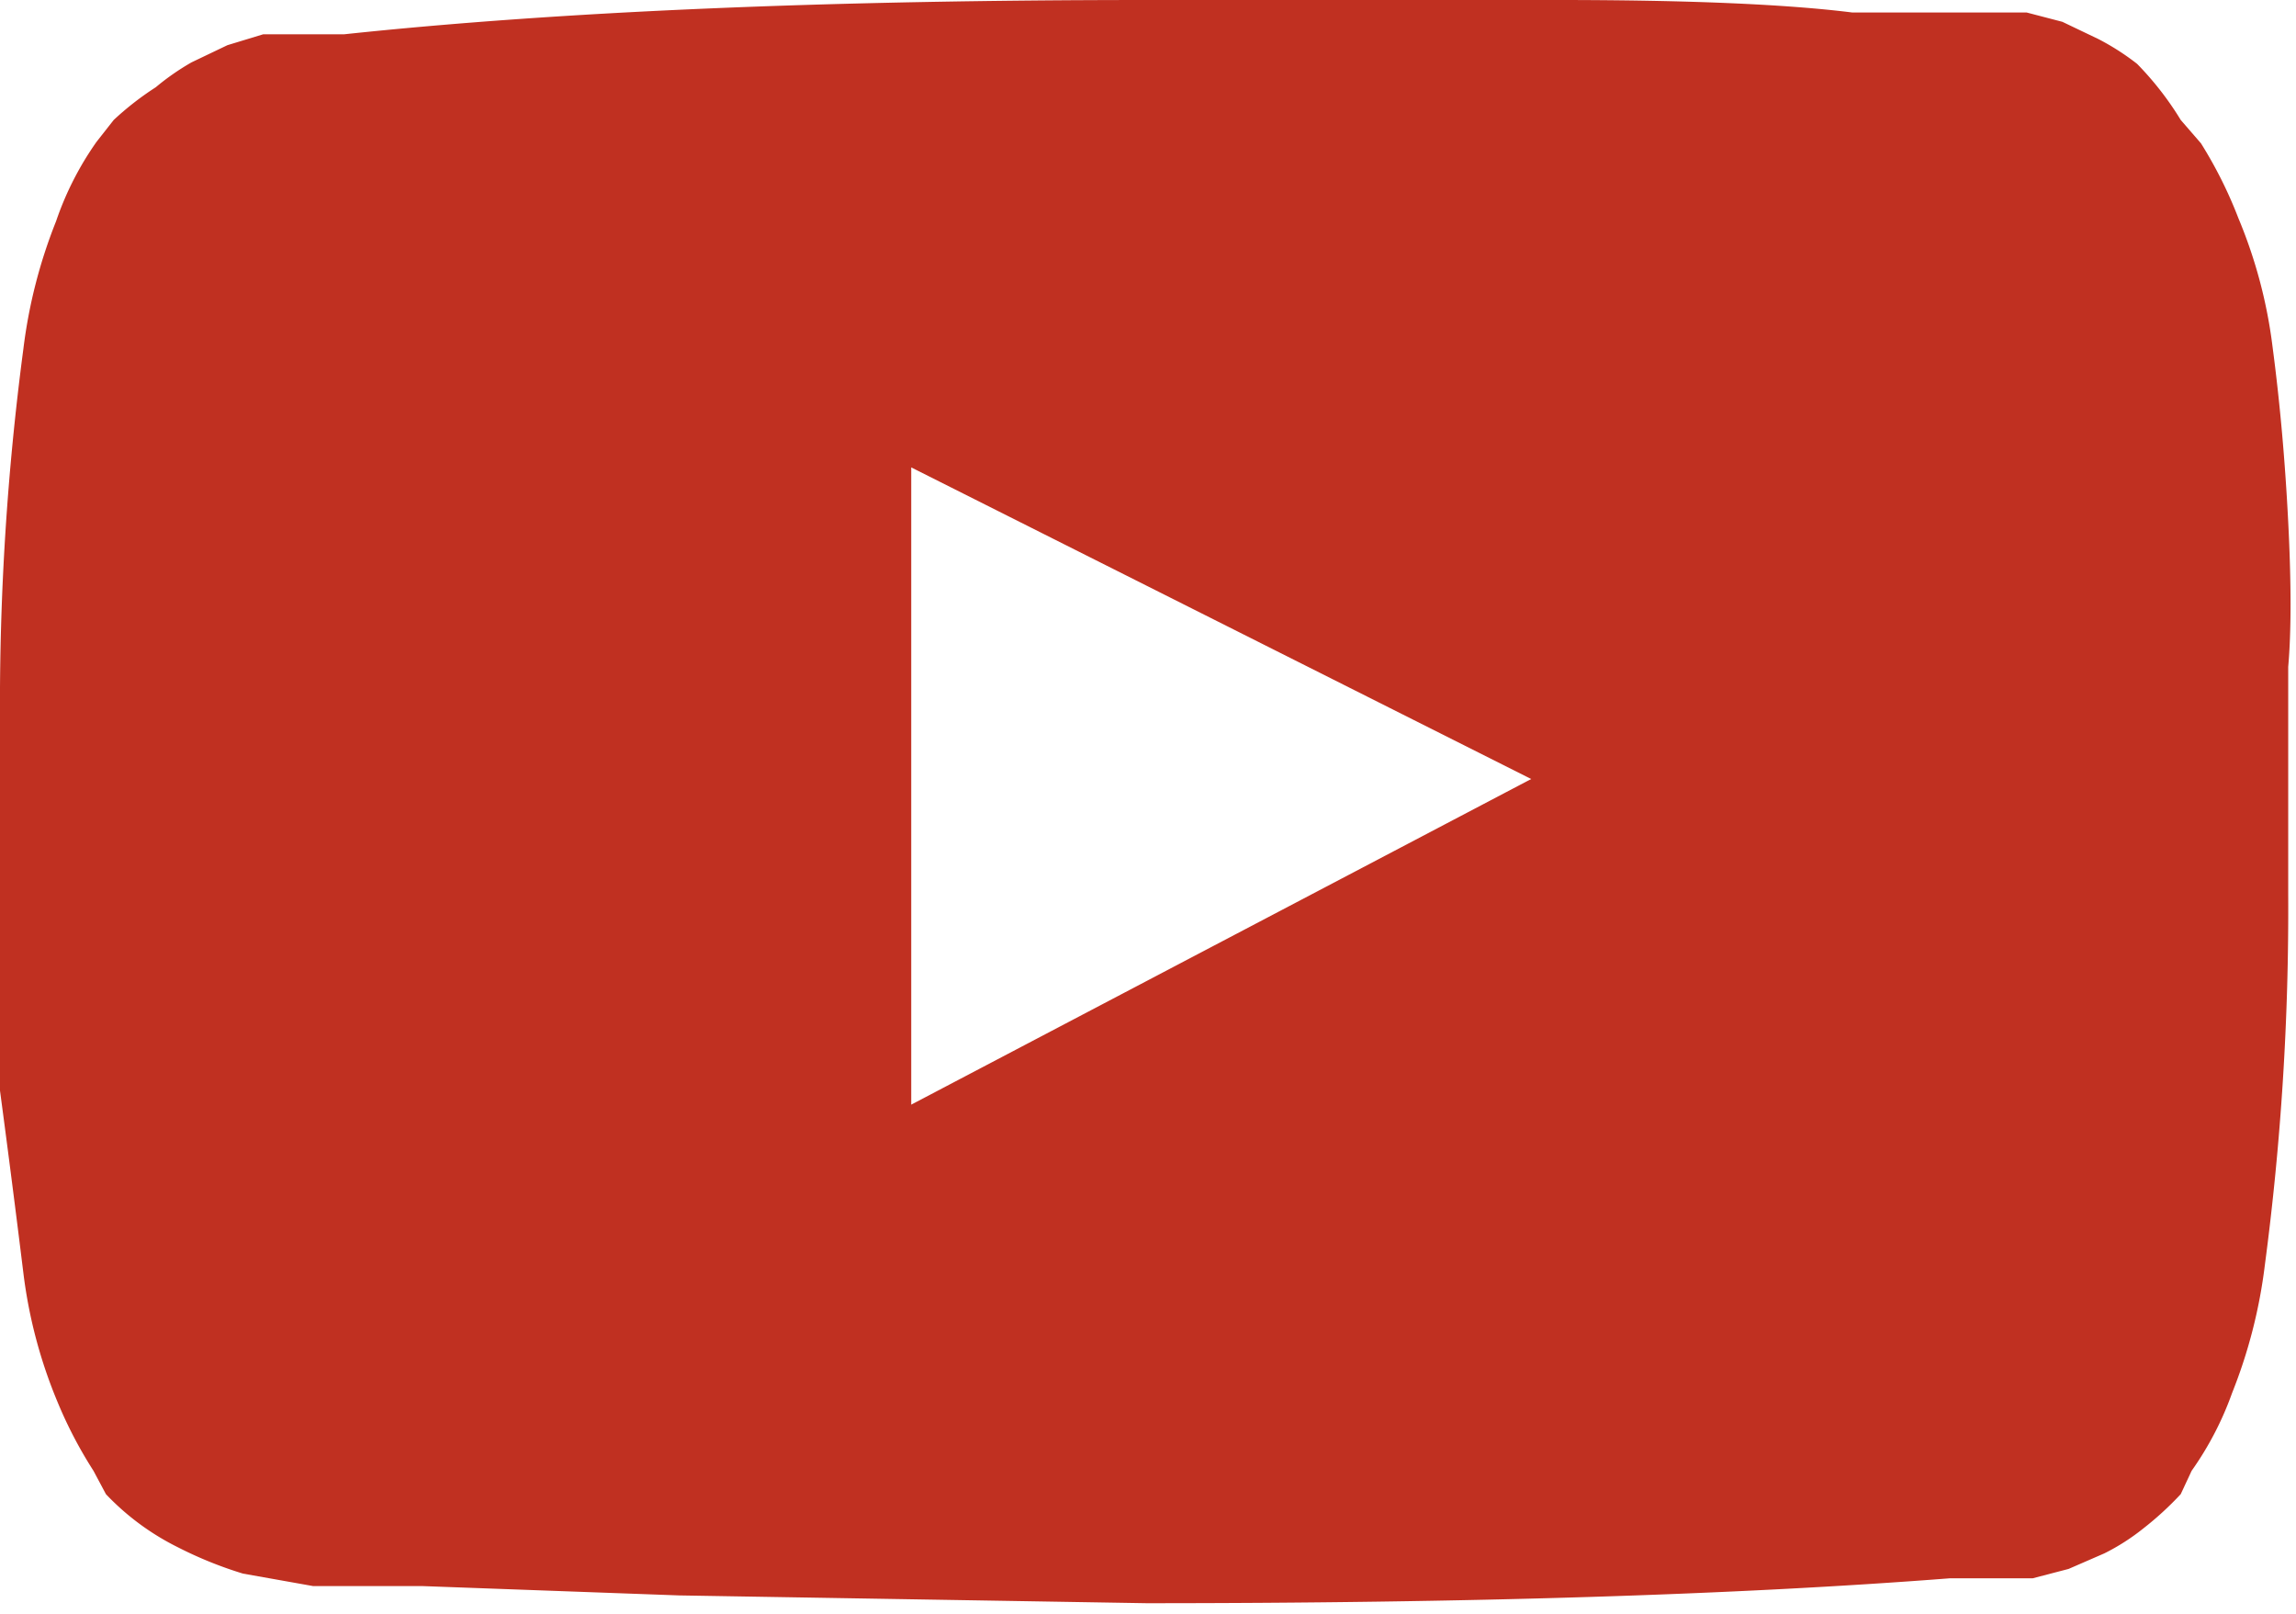 <svg xmlns="http://www.w3.org/2000/svg" viewBox="0 0 14.74 10.36"><defs><style>.cls-1{fill:#c03021;}</style></defs><title>Ресурс 17</title><g id="Слой_2" data-name="Слой 2"><g id="Слой_1-2" data-name="Слой 1"><path class="cls-1" d="M7.37,0Q8.75,0,10,0t1.89.08l.6,0h.14l.19,0,.19,0,.23.06.23.11a1.58,1.58,0,0,1,.25.16A2,2,0,0,1,14,.77l.13.15a2.79,2.79,0,0,1,.24.48,3.13,3.13,0,0,1,.22.83q.07.53.1,1.12t0,.93V5.74a17.37,17.37,0,0,1-.15,2.38,3.28,3.28,0,0,1-.21.82,2.06,2.06,0,0,1-.26.5L14,9.59a2.06,2.06,0,0,1-.24.22,1.4,1.4,0,0,1-.25.16l-.23.1-.23.06-.2,0-.19,0h-.14q-2.06.16-5.16.16l-3-.05-1.65-.06-.4,0-.3,0-.45-.08a2.56,2.56,0,0,1-.42-.17,1.64,1.64,0,0,1-.46-.34L.6,9.44A2.79,2.79,0,0,1,.37,9a3.13,3.13,0,0,1-.22-.83Q.08,7.6,0,7t0-.93V4.62A17.37,17.37,0,0,1,.15,2.24a3.28,3.28,0,0,1,.21-.82A2,2,0,0,1,.62.91L.73.77A1.91,1.91,0,0,1,1,.56,1.58,1.58,0,0,1,1.23.4L1.46.29,1.69.22l.19,0,.19,0h.14Q4.28,0,7.37,0ZM5.85,7.09,9.83,5,5.85,3Z"/></g></g></svg>